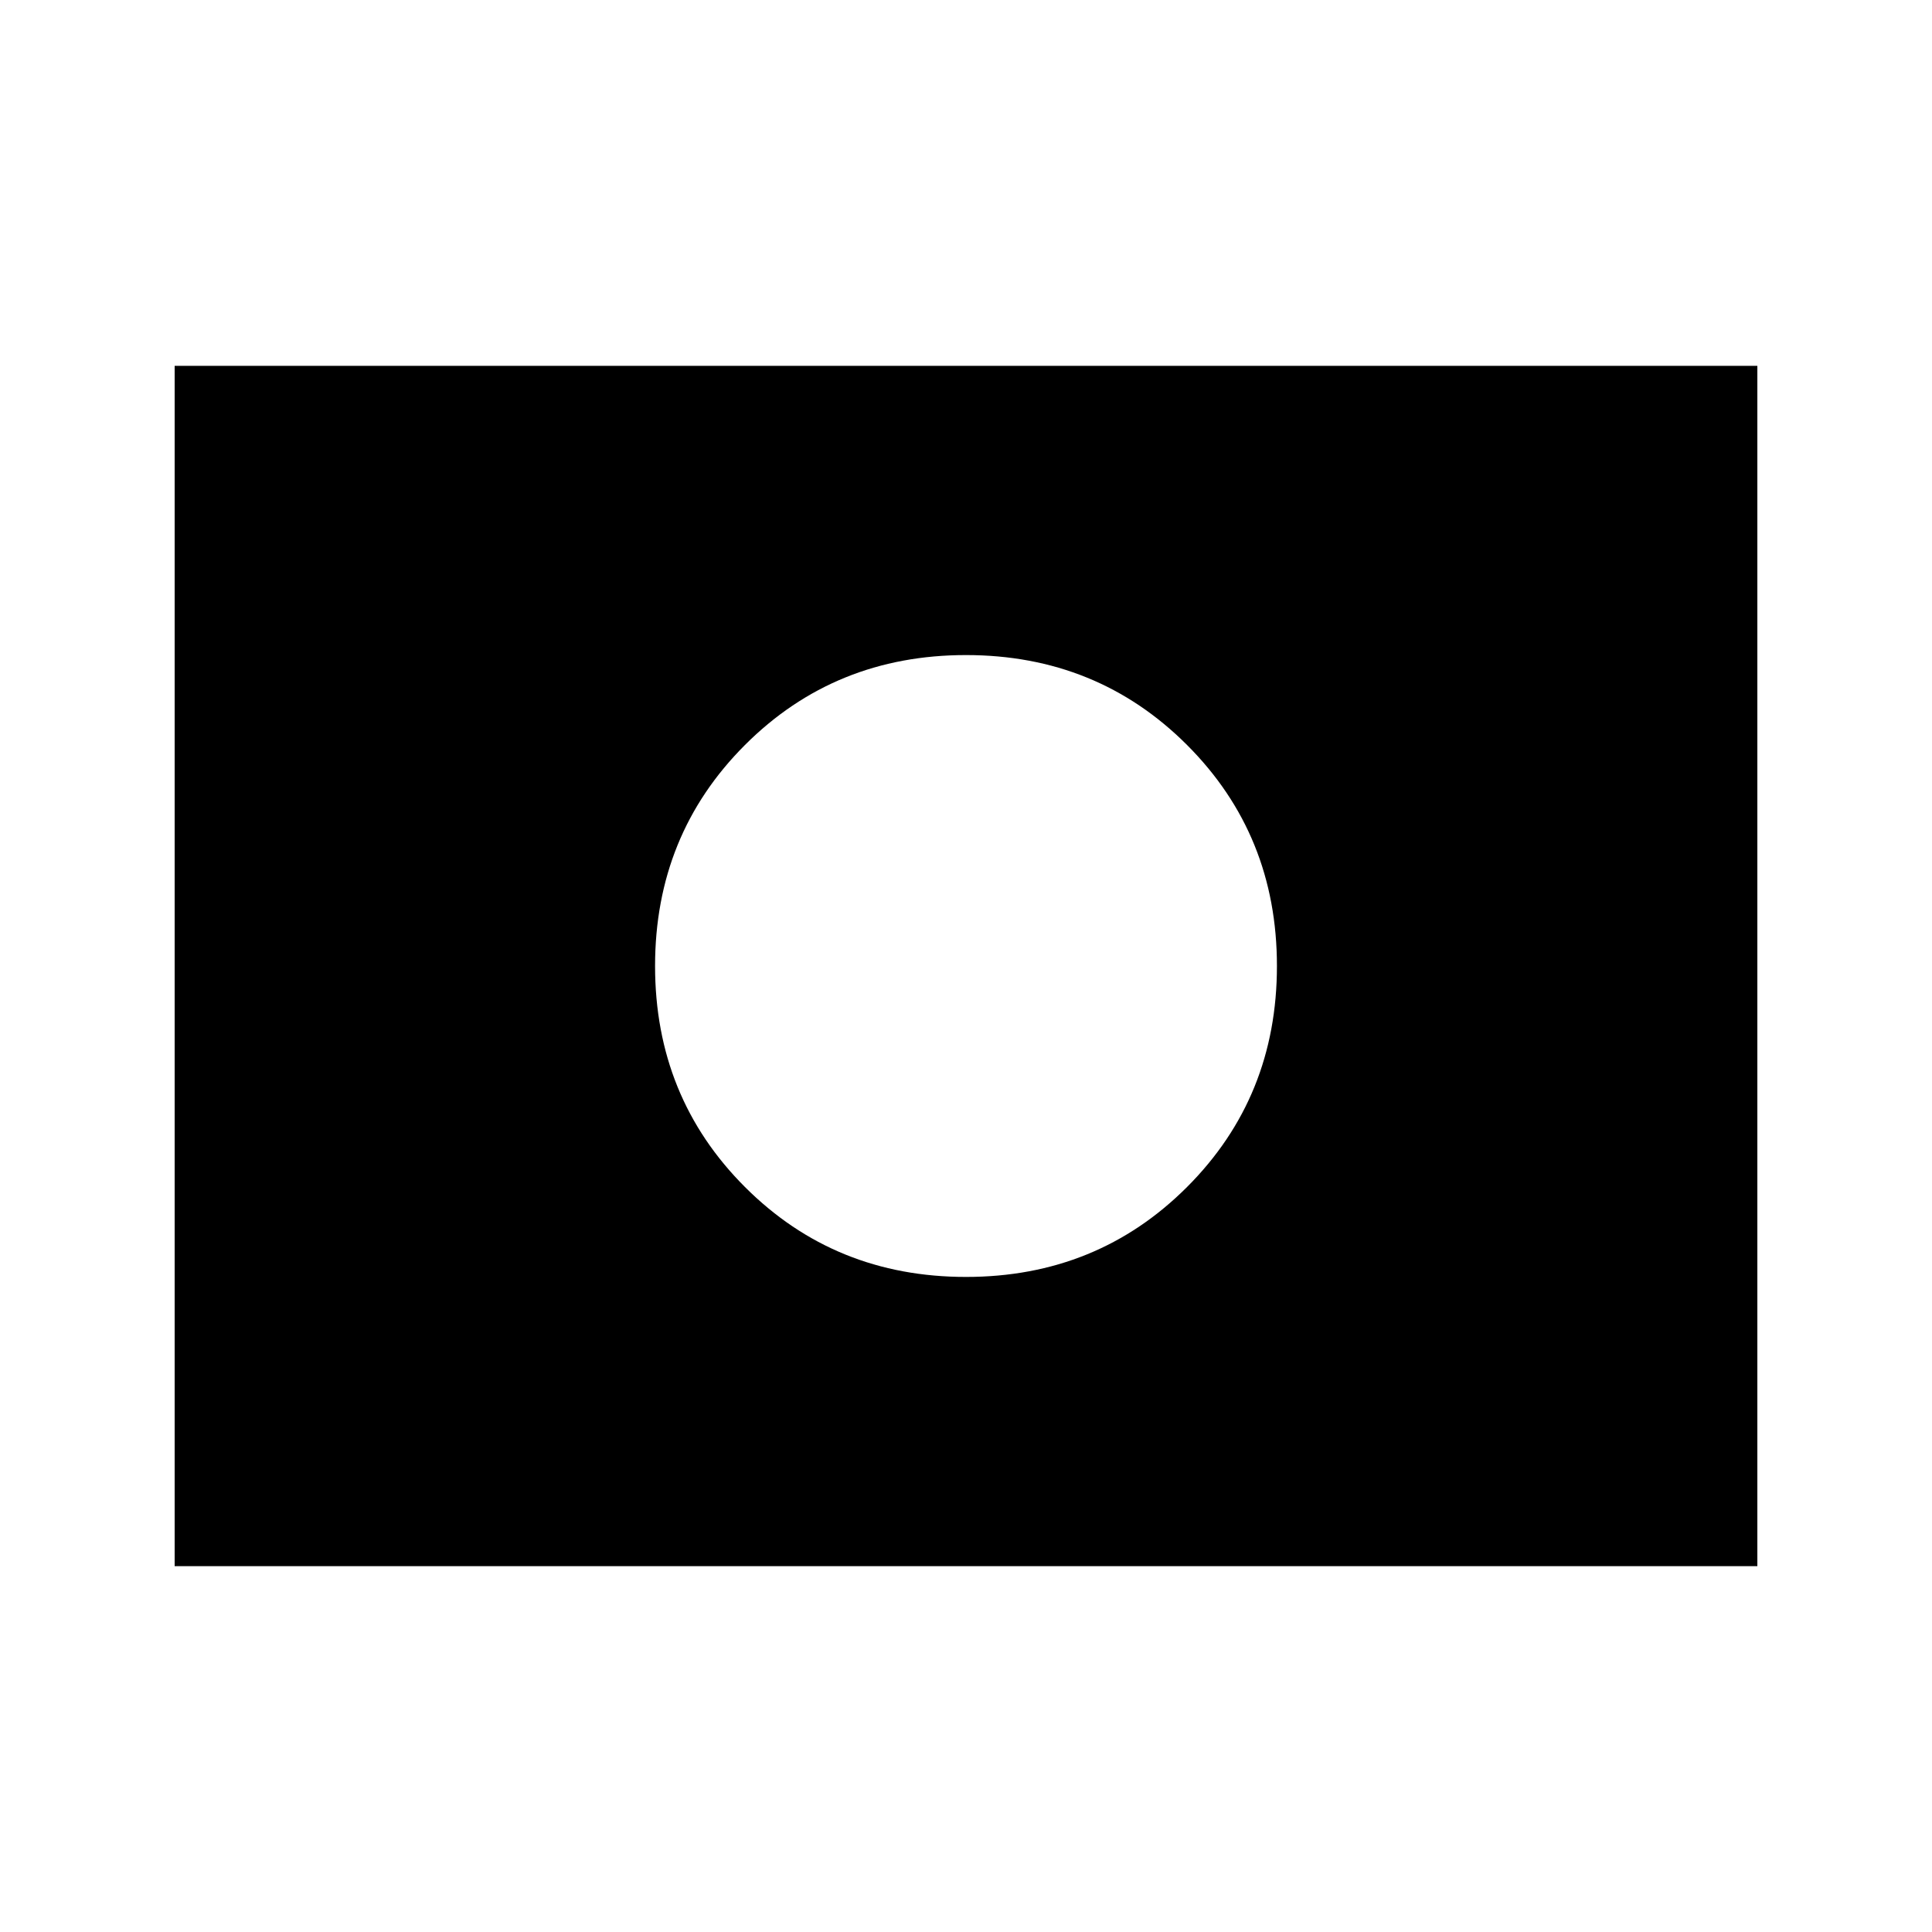 <svg xmlns="http://www.w3.org/2000/svg" height="20" viewBox="0 96 960 960" width="20"><path d="M480 576Zm0 154.501q65.152 0 109.827-44.674Q634.501 641.152 634.501 576t-44.674-109.827Q545.152 421.499 480 421.499t-109.827 44.674Q325.499 510.848 325.499 576t44.674 109.827Q414.848 730.501 480 730.501ZM86.782 874.218V277.782h786.436v596.436H86.782Z"/></svg>